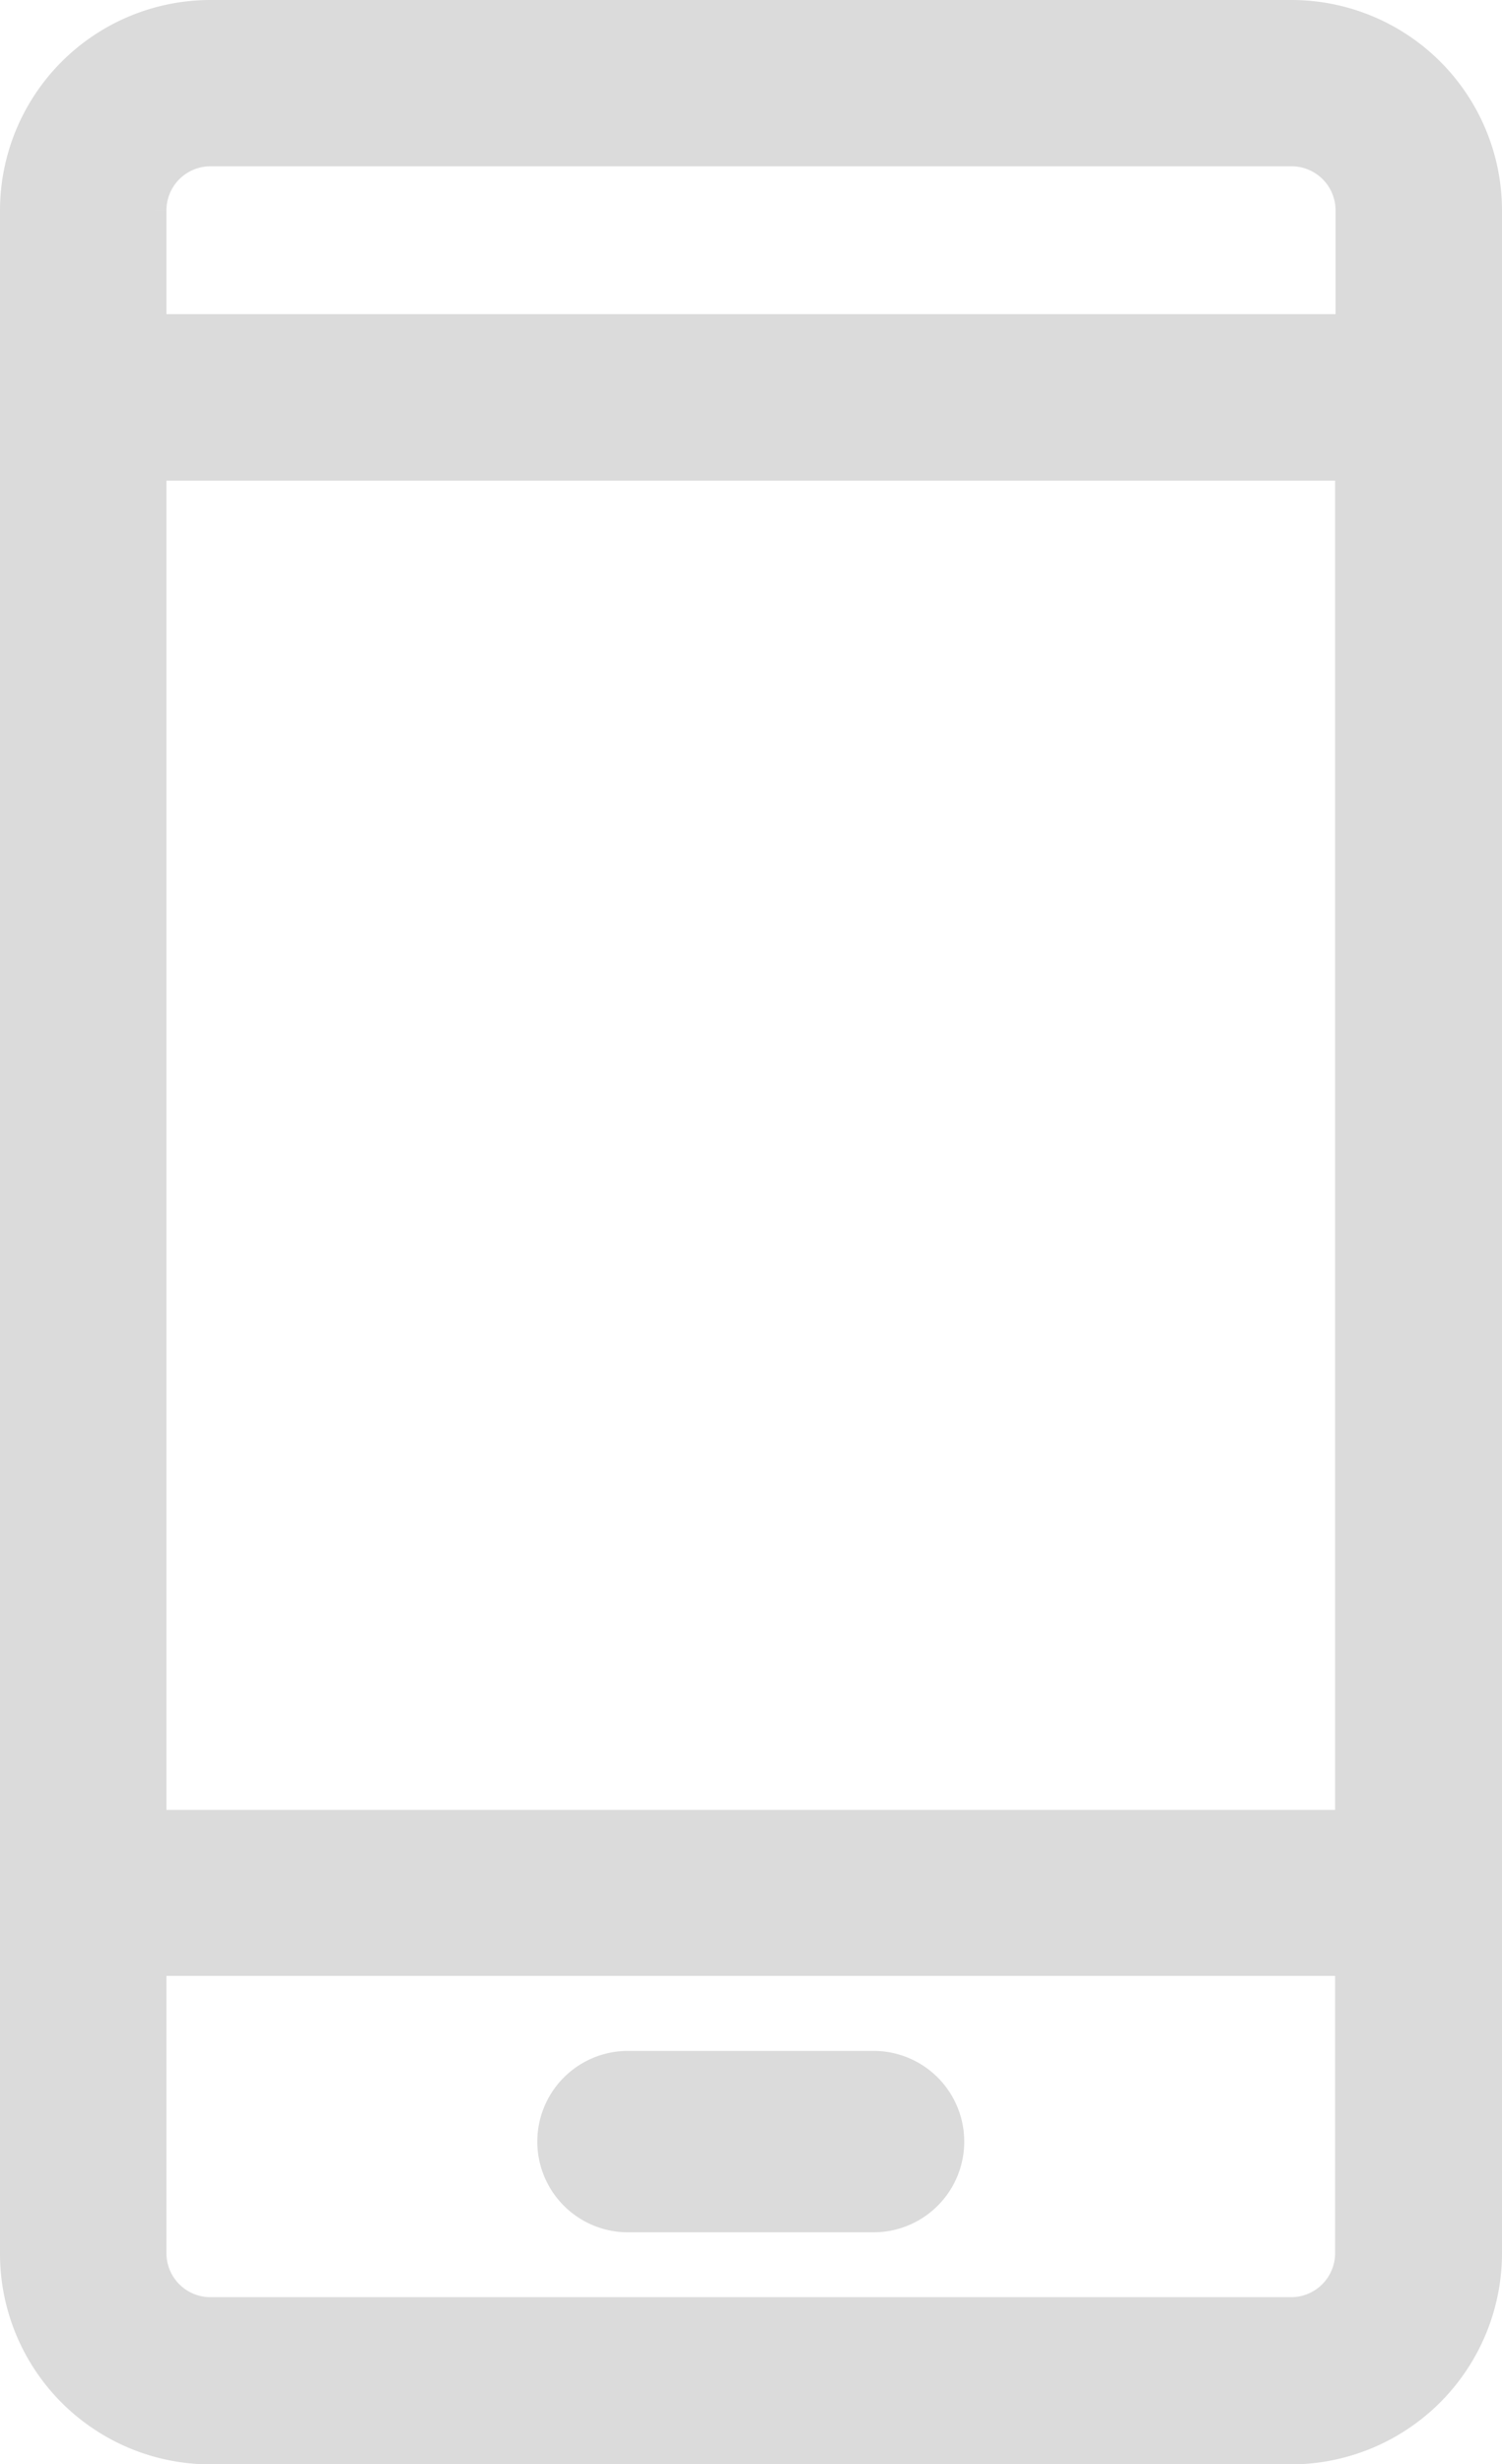 <svg xmlns="http://www.w3.org/2000/svg" width="9.935" height="16.298" viewBox="0 0 9.935 16.298">
    <g>
        <g fill="#dbdbdb" stroke="#dbdbdb">
            <path stroke-width="0.3px" d="M106.985 14.753V1.242A1.243 1.243 0 0 0 105.743 0h-7.151a1.243 1.243 0 0 0-1.242 1.242v13.514A1.243 1.243 0 0 0 98.592 16h7.151a1.248 1.248 0 0 0 1.242-1.247zM98.151 2.879h8.03v9.092h-8.03zM98.592.8h7.151a.441.441 0 0 1 .441.441v.837h-8.033v-.836A.441.441 0 0 1 98.592.8zm-.441 13.952v-1.983h8.03v1.984a.441.441 0 0 1-.441.441h-7.148a.441.441 0 0 1-.441-.441z" transform="translate(-97.2 .15) translate(97.35) translate(-97.35)"/>
            <path stroke-width="0.4px" d="M209.576 416.6h-1.624a.4.4 0 1 0 0 .8h1.624a.4.4 0 0 0 0-.8z" transform="translate(-97.2 .15) translate(97.35) translate(-203.948 -402.985)"/>
        </g>
    </g>
</svg>
